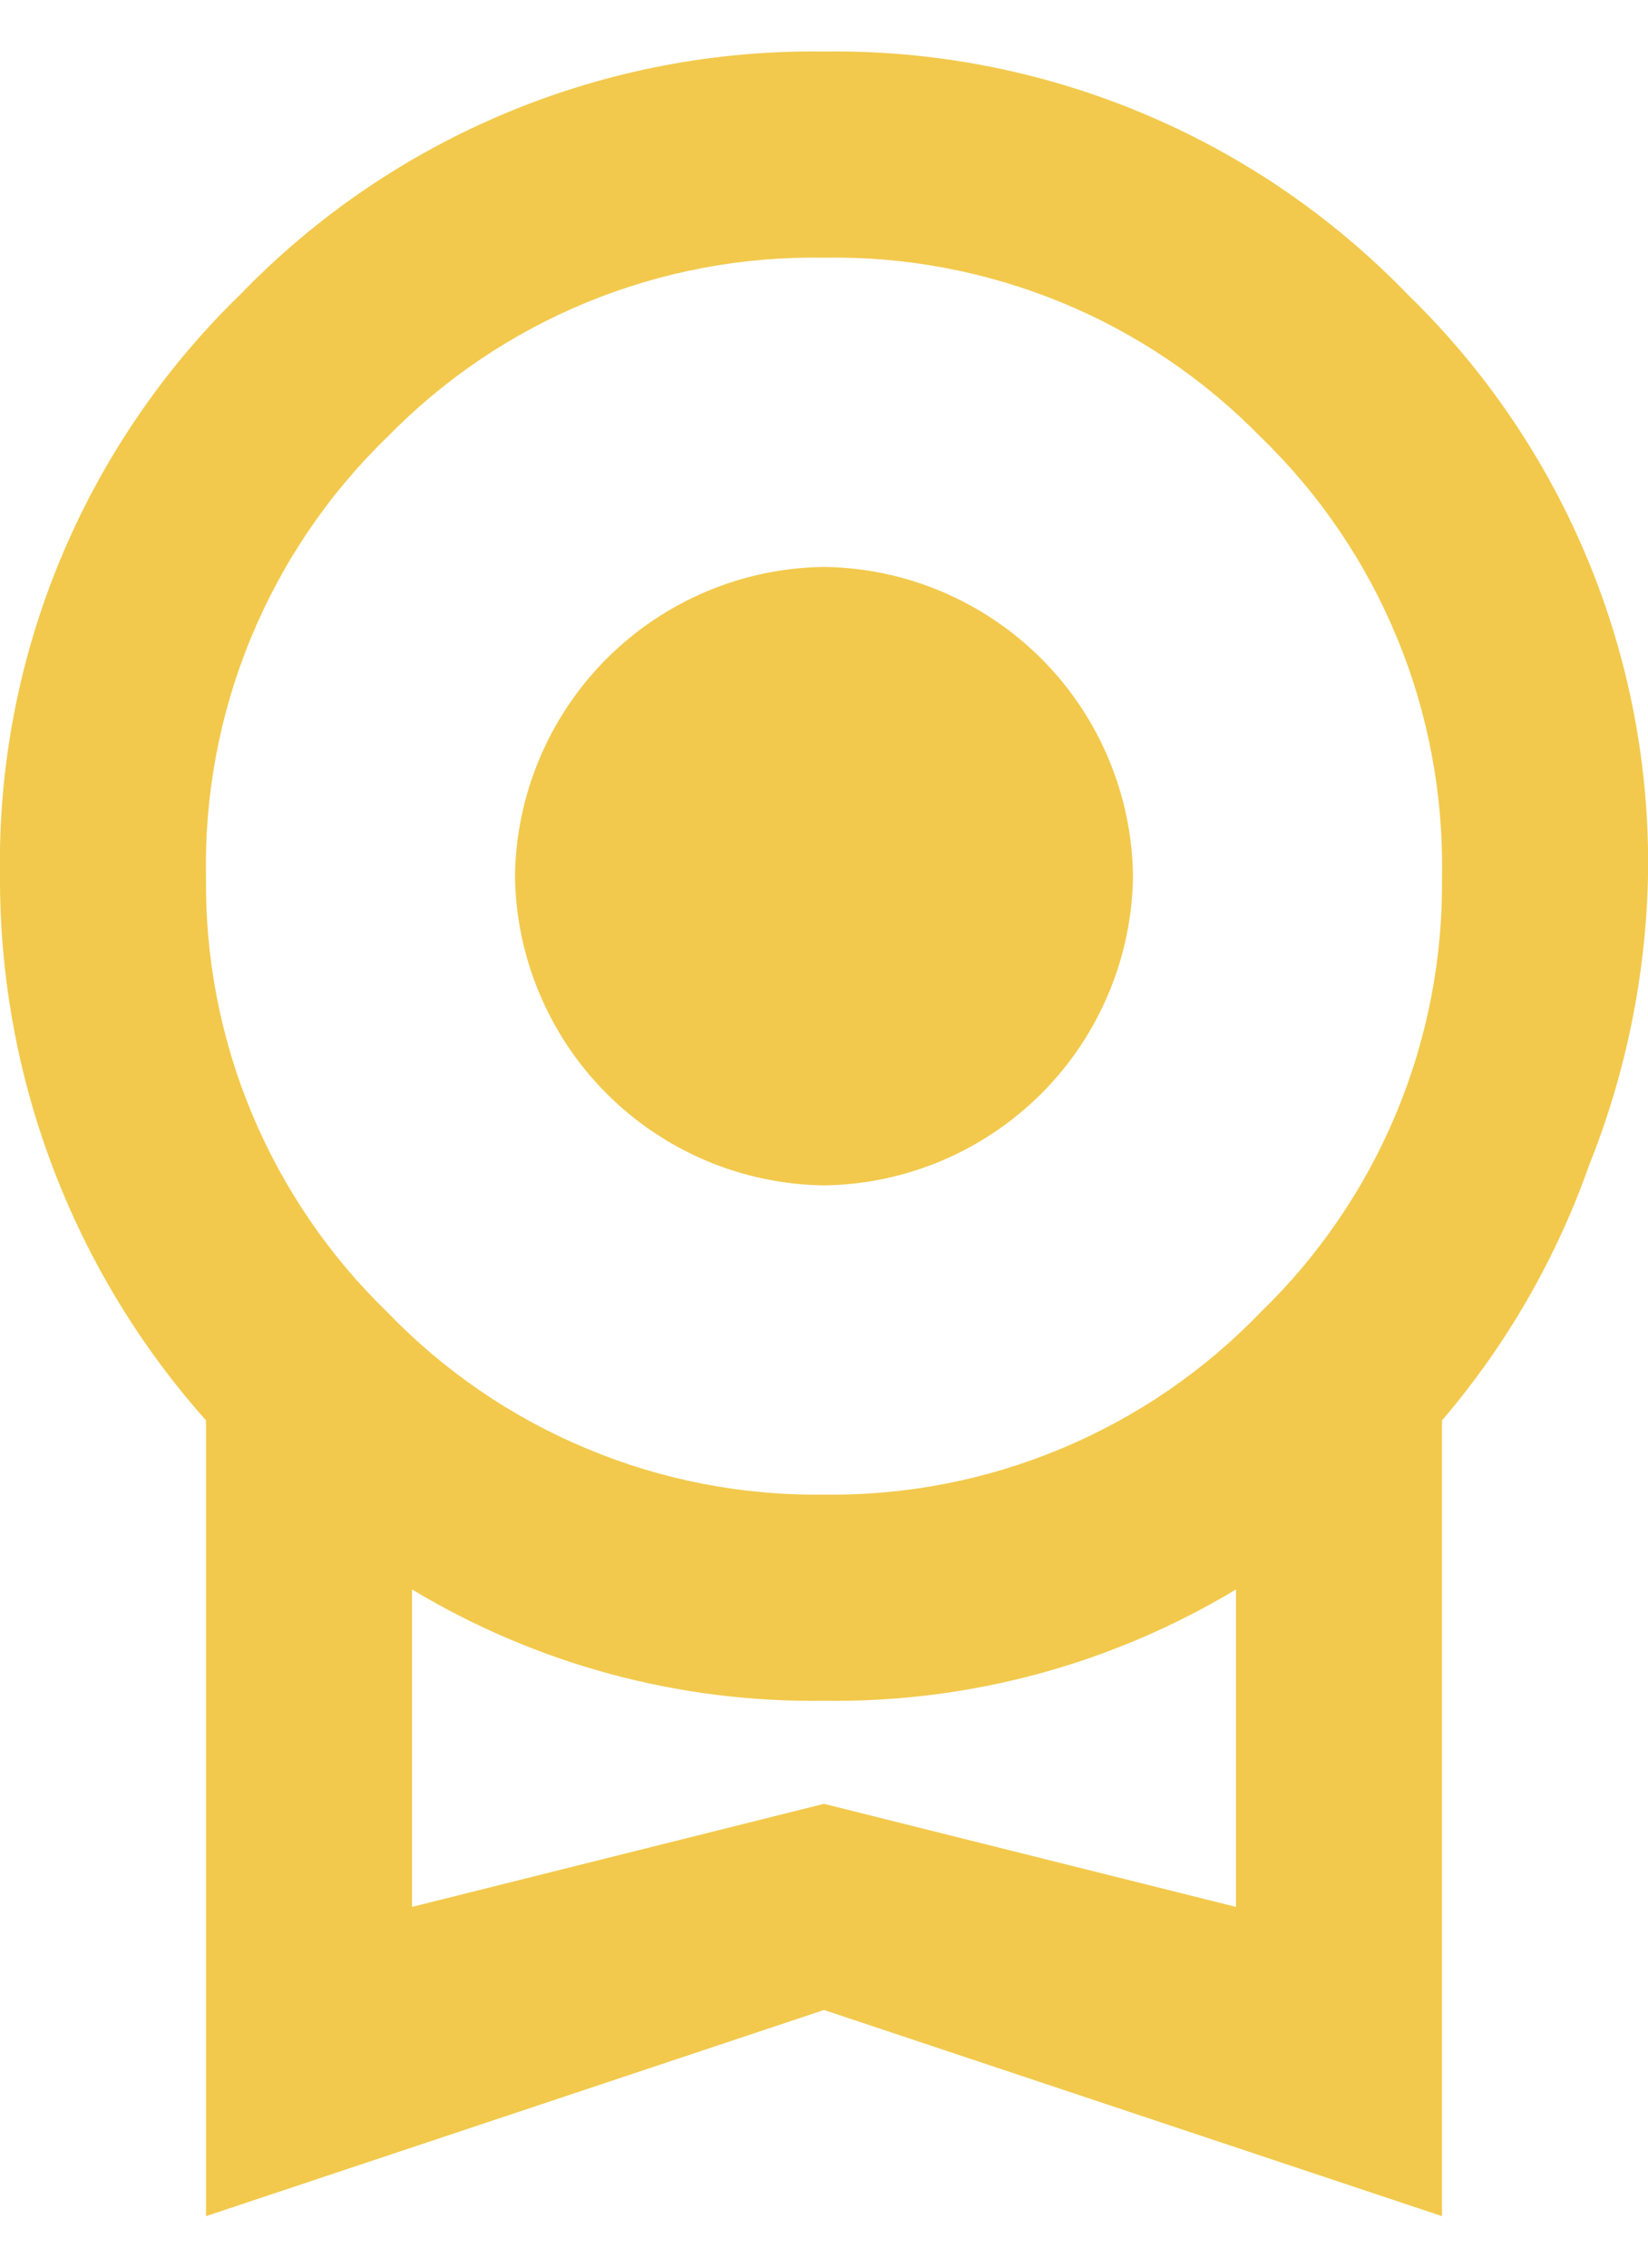 <svg width="16" height="22" viewBox="0 0 16 22" fill="none" xmlns="http://www.w3.org/2000/svg">
<path d="M5 8.5C5.01 7.708 5.33 6.95 5.89 6.39C6.45 5.83 7.208 5.51 8 5.5C8.792 5.51 9.549 5.83 10.11 6.39C10.67 6.95 10.99 7.708 11 8.5C10.99 9.292 10.67 10.05 10.11 10.61C9.549 11.17 8.792 11.49 8 11.5C7.208 11.49 6.45 11.17 5.89 10.61C5.33 10.05 5.01 9.292 5 8.5ZM8 17.5L12 18.5V15.42C10.794 16.146 9.408 16.521 8 16.5C6.592 16.521 5.206 16.146 4 15.42V18.5M8 2.5C7.212 2.486 6.429 2.633 5.7 2.932C4.971 3.231 4.311 3.676 3.76 4.24C3.19 4.791 2.74 5.454 2.437 6.187C2.134 6.92 1.985 7.707 2 8.5C1.99 9.288 2.14 10.069 2.443 10.797C2.746 11.524 3.194 12.182 3.76 12.73C4.308 13.299 4.967 13.75 5.697 14.054C6.426 14.359 7.21 14.511 8 14.5C8.79 14.511 9.574 14.359 10.303 14.054C11.033 13.75 11.692 13.299 12.24 12.73C12.806 12.182 13.254 11.524 13.557 10.797C13.86 10.069 14.01 9.288 14 8.5C14.014 7.707 13.866 6.92 13.563 6.187C13.26 5.454 12.81 4.791 12.24 4.24C11.689 3.676 11.029 3.231 10.3 2.932C9.571 2.633 8.788 2.486 8 2.5ZM16 8.5C15.98 9.46 15.787 10.408 15.43 11.3C15.11 12.208 14.626 13.049 14 13.78V21.5L8 19.5L2 21.5V13.78C0.706 12.326 -0.007 10.446 -1.56234e-05 8.5C-0.018 7.451 0.18 6.409 0.581 5.439C0.982 4.469 1.577 3.591 2.33 2.86C3.064 2.1 3.945 1.499 4.921 1.093C5.896 0.687 6.944 0.485 8 0.5C9.056 0.485 10.104 0.687 11.079 1.093C12.055 1.499 12.936 2.1 13.67 2.86C14.423 3.591 15.018 4.469 15.419 5.439C15.82 6.409 16.018 7.451 16 8.5Z" fill="#F2C94C"/>
</svg>
